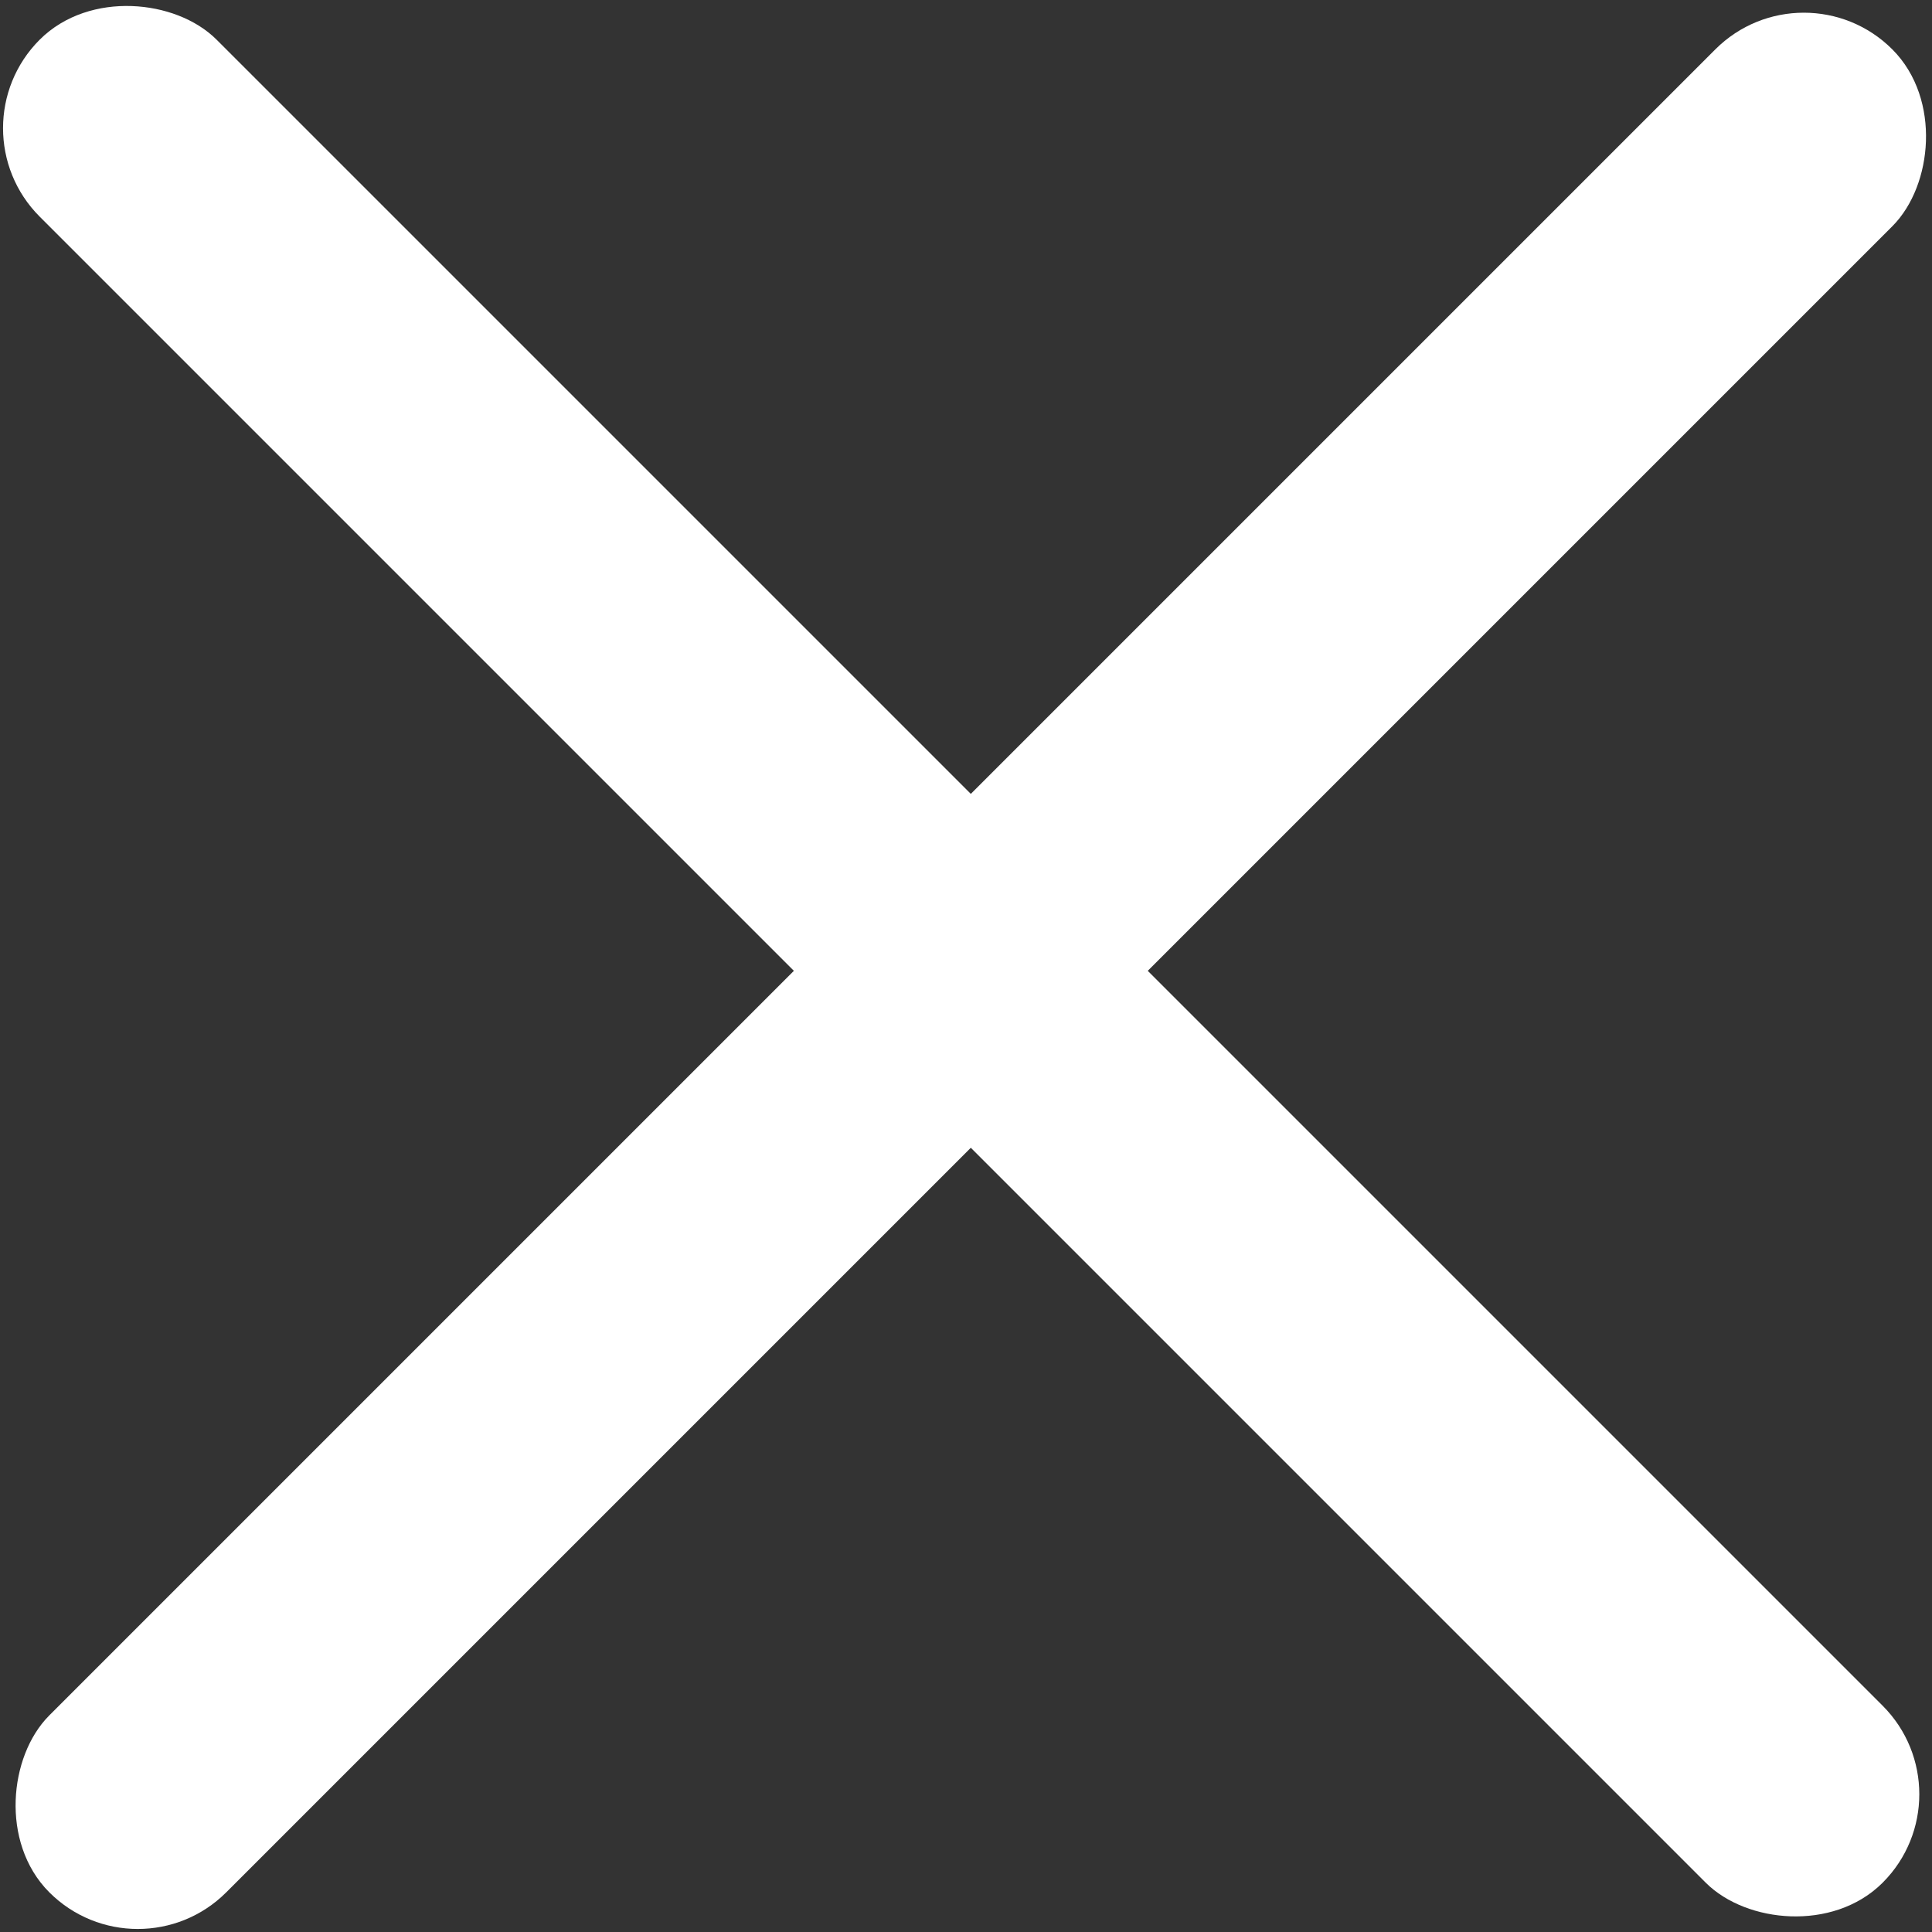 <svg width="56" height="56" viewBox="0 0 56 56" fill="none" xmlns="http://www.w3.org/2000/svg">
<rect x="0" y="0" width="56" height="56" fill="#333333" stroke="none"/>
<rect x="-0.707" y="3.715" width="6.253" height="74.547" rx="3.127" transform="rotate(-45 -0.707 3.715)" fill="white" stroke="white"/>
<rect x="52.285" y="-0.427" width="6.253" height="74.547" rx="3.127" transform="rotate(45 52.285 -0.427)" fill="white" stroke="white"/>
</svg>
